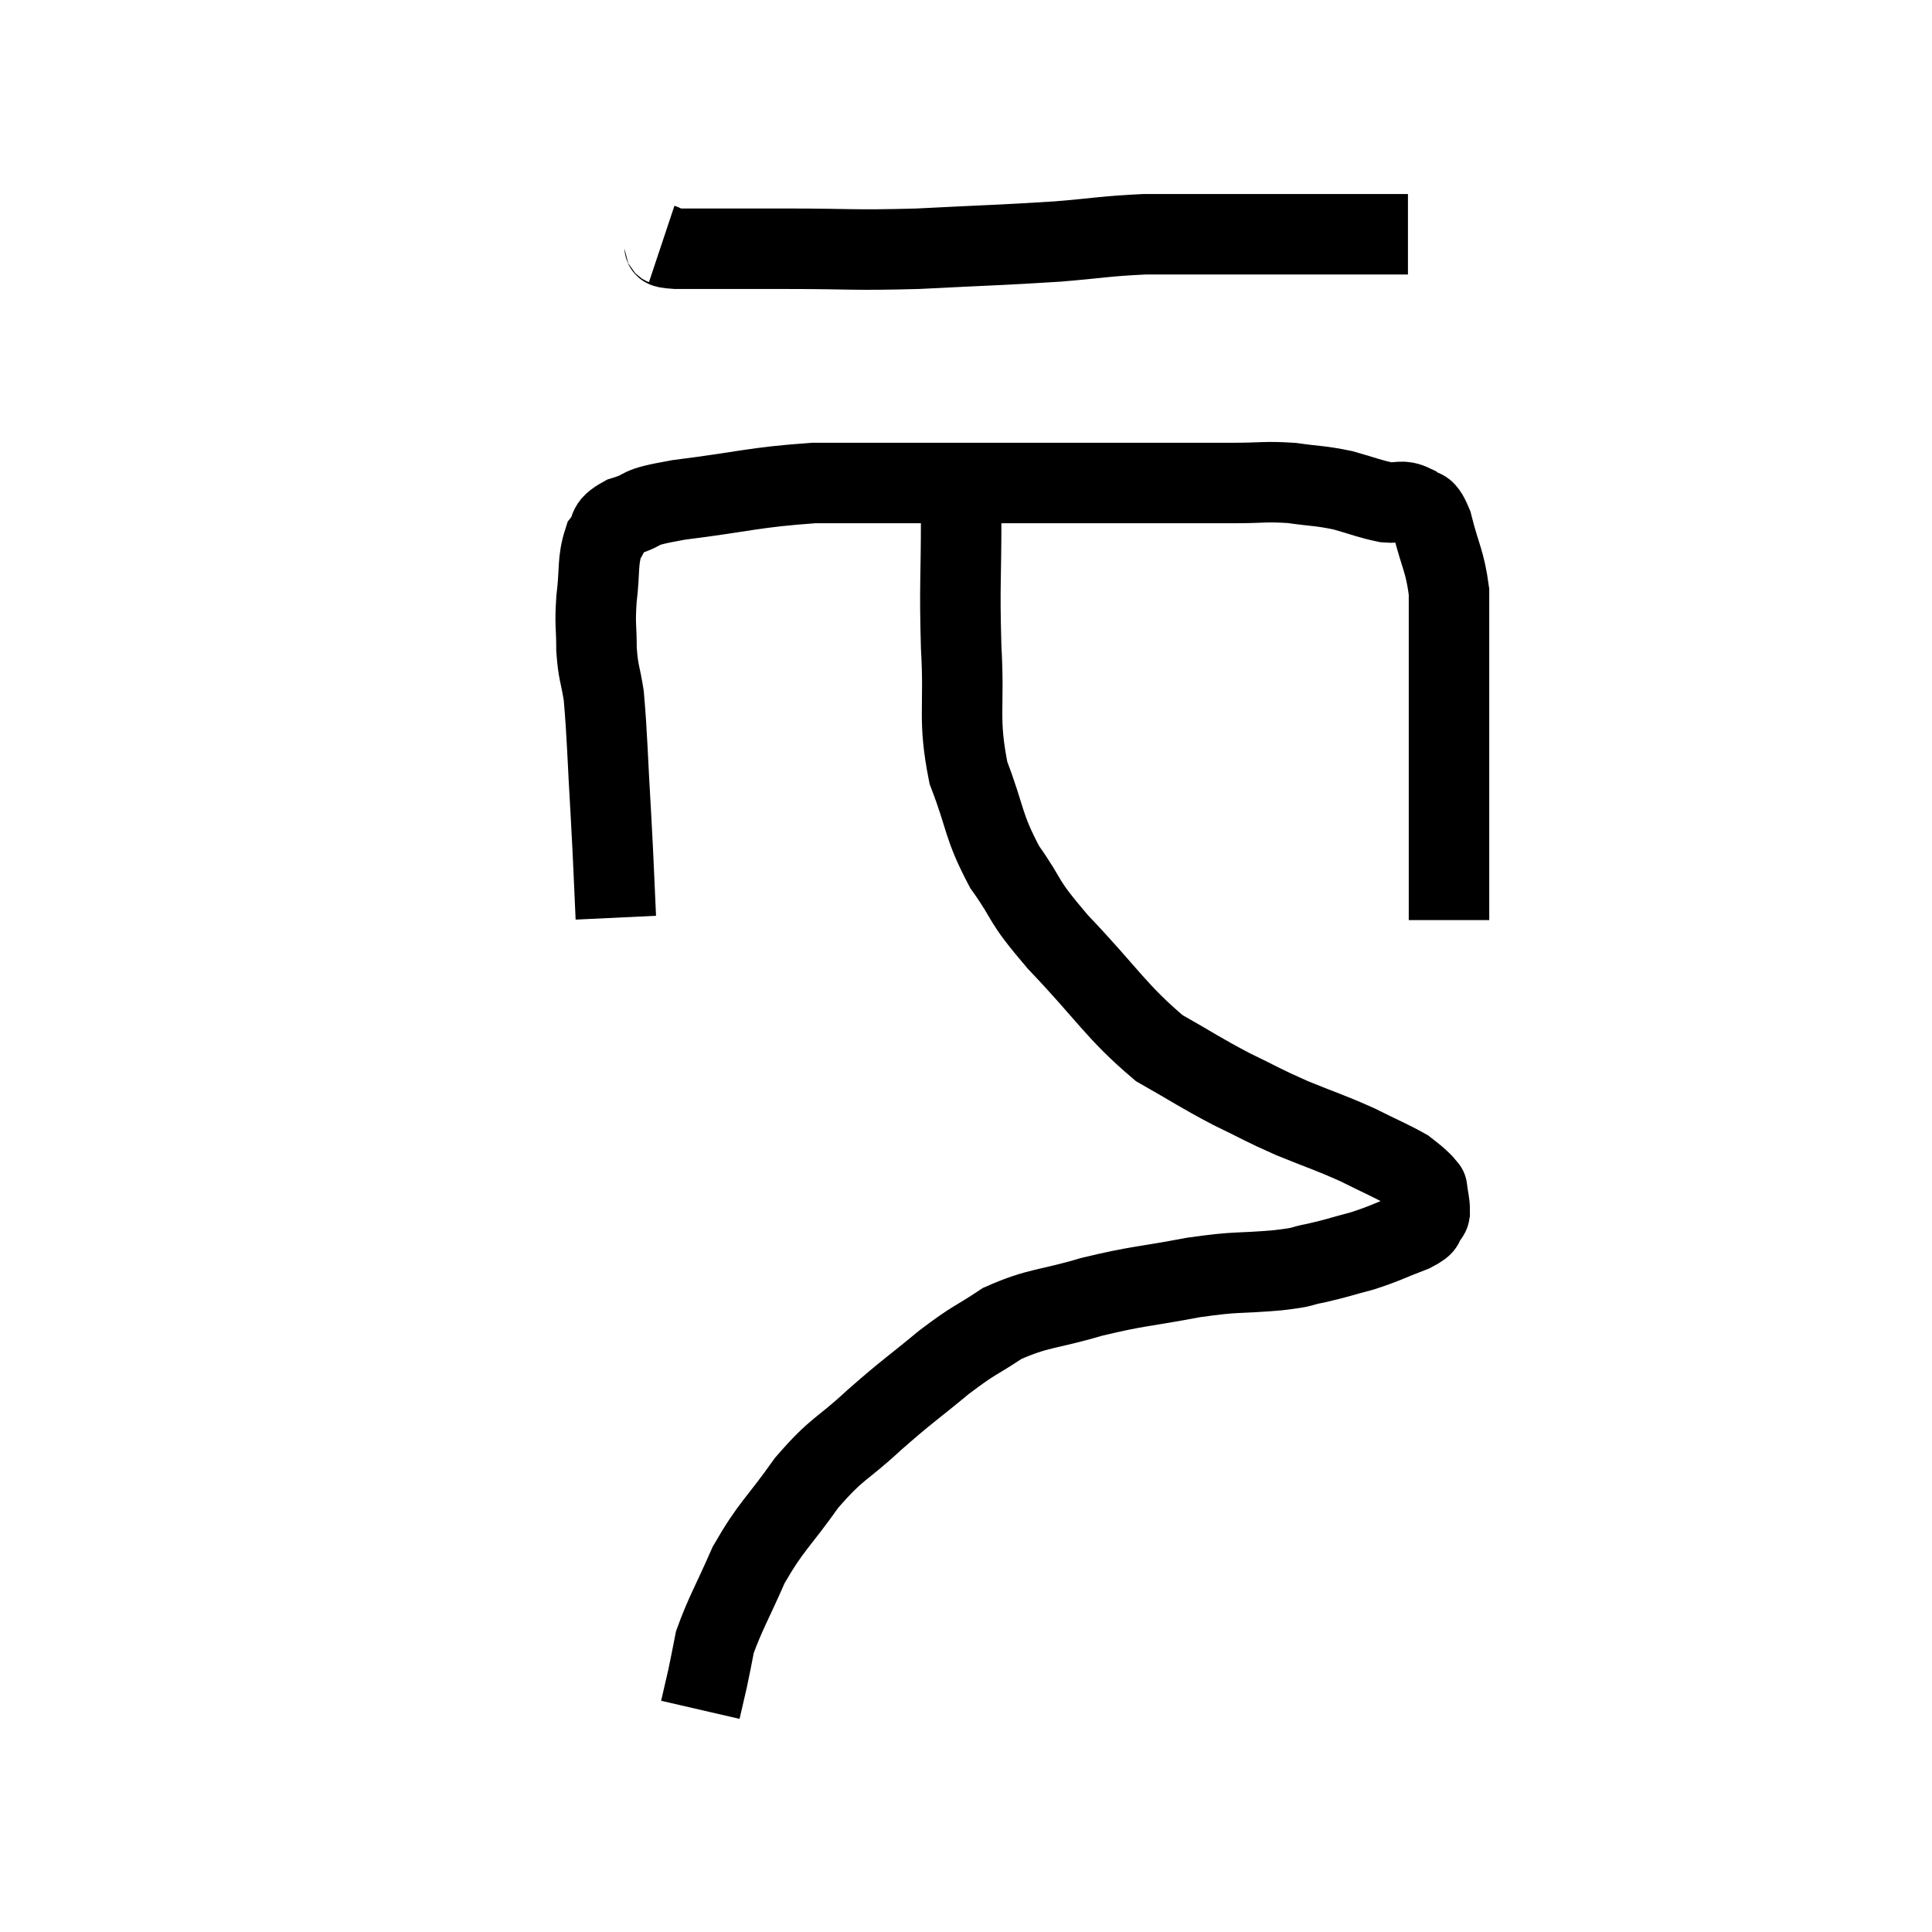 <svg width="48" height="48" viewBox="0 0 48 48" xmlns="http://www.w3.org/2000/svg"><path d="M 16.44 6.06 C 16.62 6.12, 16.335 6.15, 16.8 6.18 C 17.55 6.18, 17.61 6.18, 18.3 6.18 C 18.93 6.18, 18.435 6.18, 19.56 6.18 C 21.18 6.18, 21.12 6.225, 22.8 6.18 C 24.54 6.09, 24.87 6.09, 26.28 6 C 27.36 5.91, 27.465 5.865, 28.44 5.82 C 29.31 5.82, 29.235 5.82, 30.18 5.82 C 31.2 5.82, 31.335 5.82, 32.22 5.82 C 32.97 5.82, 33.15 5.82, 33.72 5.82 C 34.11 5.82, 34.185 5.82, 34.5 5.82 C 34.74 5.82, 34.86 5.82, 34.98 5.82 L 34.98 5.82" fill="none" stroke="black" stroke-width="2"></path><path d="M 15.3 22.8 C 15.24 21.54, 15.255 21.66, 15.18 20.28 C 15.09 18.78, 15.09 18.315, 15 17.28 C 14.91 16.71, 14.865 16.74, 14.82 16.14 C 14.82 15.51, 14.775 15.555, 14.82 14.88 C 14.91 14.16, 14.835 13.95, 15 13.44 C 15.24 13.14, 15.015 13.095, 15.48 12.84 C 16.17 12.63, 15.675 12.63, 16.86 12.42 C 18.54 12.21, 18.72 12.105, 20.22 12 C 21.54 12, 21.42 12, 22.86 12 C 24.42 12, 24.66 12, 25.98 12 C 27.06 12, 26.97 12, 28.14 12 C 29.4 12, 29.67 12, 30.66 12 C 31.38 12, 31.425 11.955, 32.1 12 C 32.73 12.09, 32.775 12.06, 33.36 12.18 C 33.9 12.33, 34.005 12.39, 34.44 12.48 C 34.77 12.51, 34.815 12.405, 35.1 12.54 C 35.34 12.78, 35.355 12.48, 35.58 13.02 C 35.79 13.86, 35.895 13.92, 36 14.7 C 36 15.42, 36 15.3, 36 16.14 C 36 17.1, 36 16.92, 36 18.06 C 36 19.38, 36 19.665, 36 20.7 C 36 21.45, 36 21.66, 36 22.2 C 36 22.53, 36 22.695, 36 22.86 C 36 22.86, 36 22.86, 36 22.86 L 36 22.86" fill="none" stroke="black" stroke-width="2"></path><path d="M 24.12 11.64 C 24 12.24, 23.94 11.73, 23.88 12.84 C 23.88 14.46, 23.835 14.49, 23.88 16.08 C 23.97 17.64, 23.79 17.835, 24.06 19.2 C 24.51 20.37, 24.405 20.49, 24.96 21.54 C 25.62 22.47, 25.32 22.275, 26.28 23.4 C 27.54 24.72, 27.72 25.125, 28.8 26.04 C 29.7 26.55, 29.775 26.625, 30.6 27.06 C 31.35 27.42, 31.32 27.435, 32.1 27.78 C 32.91 28.11, 33.015 28.125, 33.72 28.44 C 34.32 28.74, 34.545 28.83, 34.92 29.04 C 35.07 29.16, 35.1 29.175, 35.22 29.28 C 35.31 29.37, 35.34 29.385, 35.4 29.46 C 35.43 29.52, 35.445 29.55, 35.46 29.58 C 35.46 29.58, 35.46 29.58, 35.46 29.58 C 35.46 29.58, 35.445 29.46, 35.46 29.58 C 35.49 29.82, 35.52 29.895, 35.52 30.06 C 35.49 30.15, 35.565 30.105, 35.46 30.24 C 35.28 30.42, 35.505 30.39, 35.1 30.6 C 34.47 30.84, 34.44 30.885, 33.84 31.08 C 33.27 31.23, 33.225 31.26, 32.7 31.38 C 32.22 31.47, 32.505 31.47, 31.74 31.56 C 30.69 31.65, 30.795 31.575, 29.64 31.74 C 28.38 31.98, 28.305 31.935, 27.12 32.22 C 26.01 32.55, 25.815 32.475, 24.9 32.88 C 24.18 33.36, 24.255 33.24, 23.46 33.84 C 22.59 34.56, 22.575 34.53, 21.72 35.28 C 20.88 36.06, 20.82 35.94, 20.04 36.84 C 19.32 37.86, 19.17 37.89, 18.6 38.88 C 18.18 39.84, 18.015 40.095, 17.76 40.8 C 17.67 41.25, 17.67 41.28, 17.58 41.7 C 17.49 42.09, 17.445 42.285, 17.4 42.48 C 17.4 42.48, 17.4 42.48, 17.4 42.48 C 17.4 42.48, 17.4 42.48, 17.4 42.48 C 17.4 42.48, 17.4 42.48, 17.4 42.48 C 17.4 42.48, 17.4 42.48, 17.4 42.48 C 17.4 42.48, 17.4 42.48, 17.4 42.48 L 17.4 42.48" fill="none" stroke="black" stroke-width="2"></path></svg>